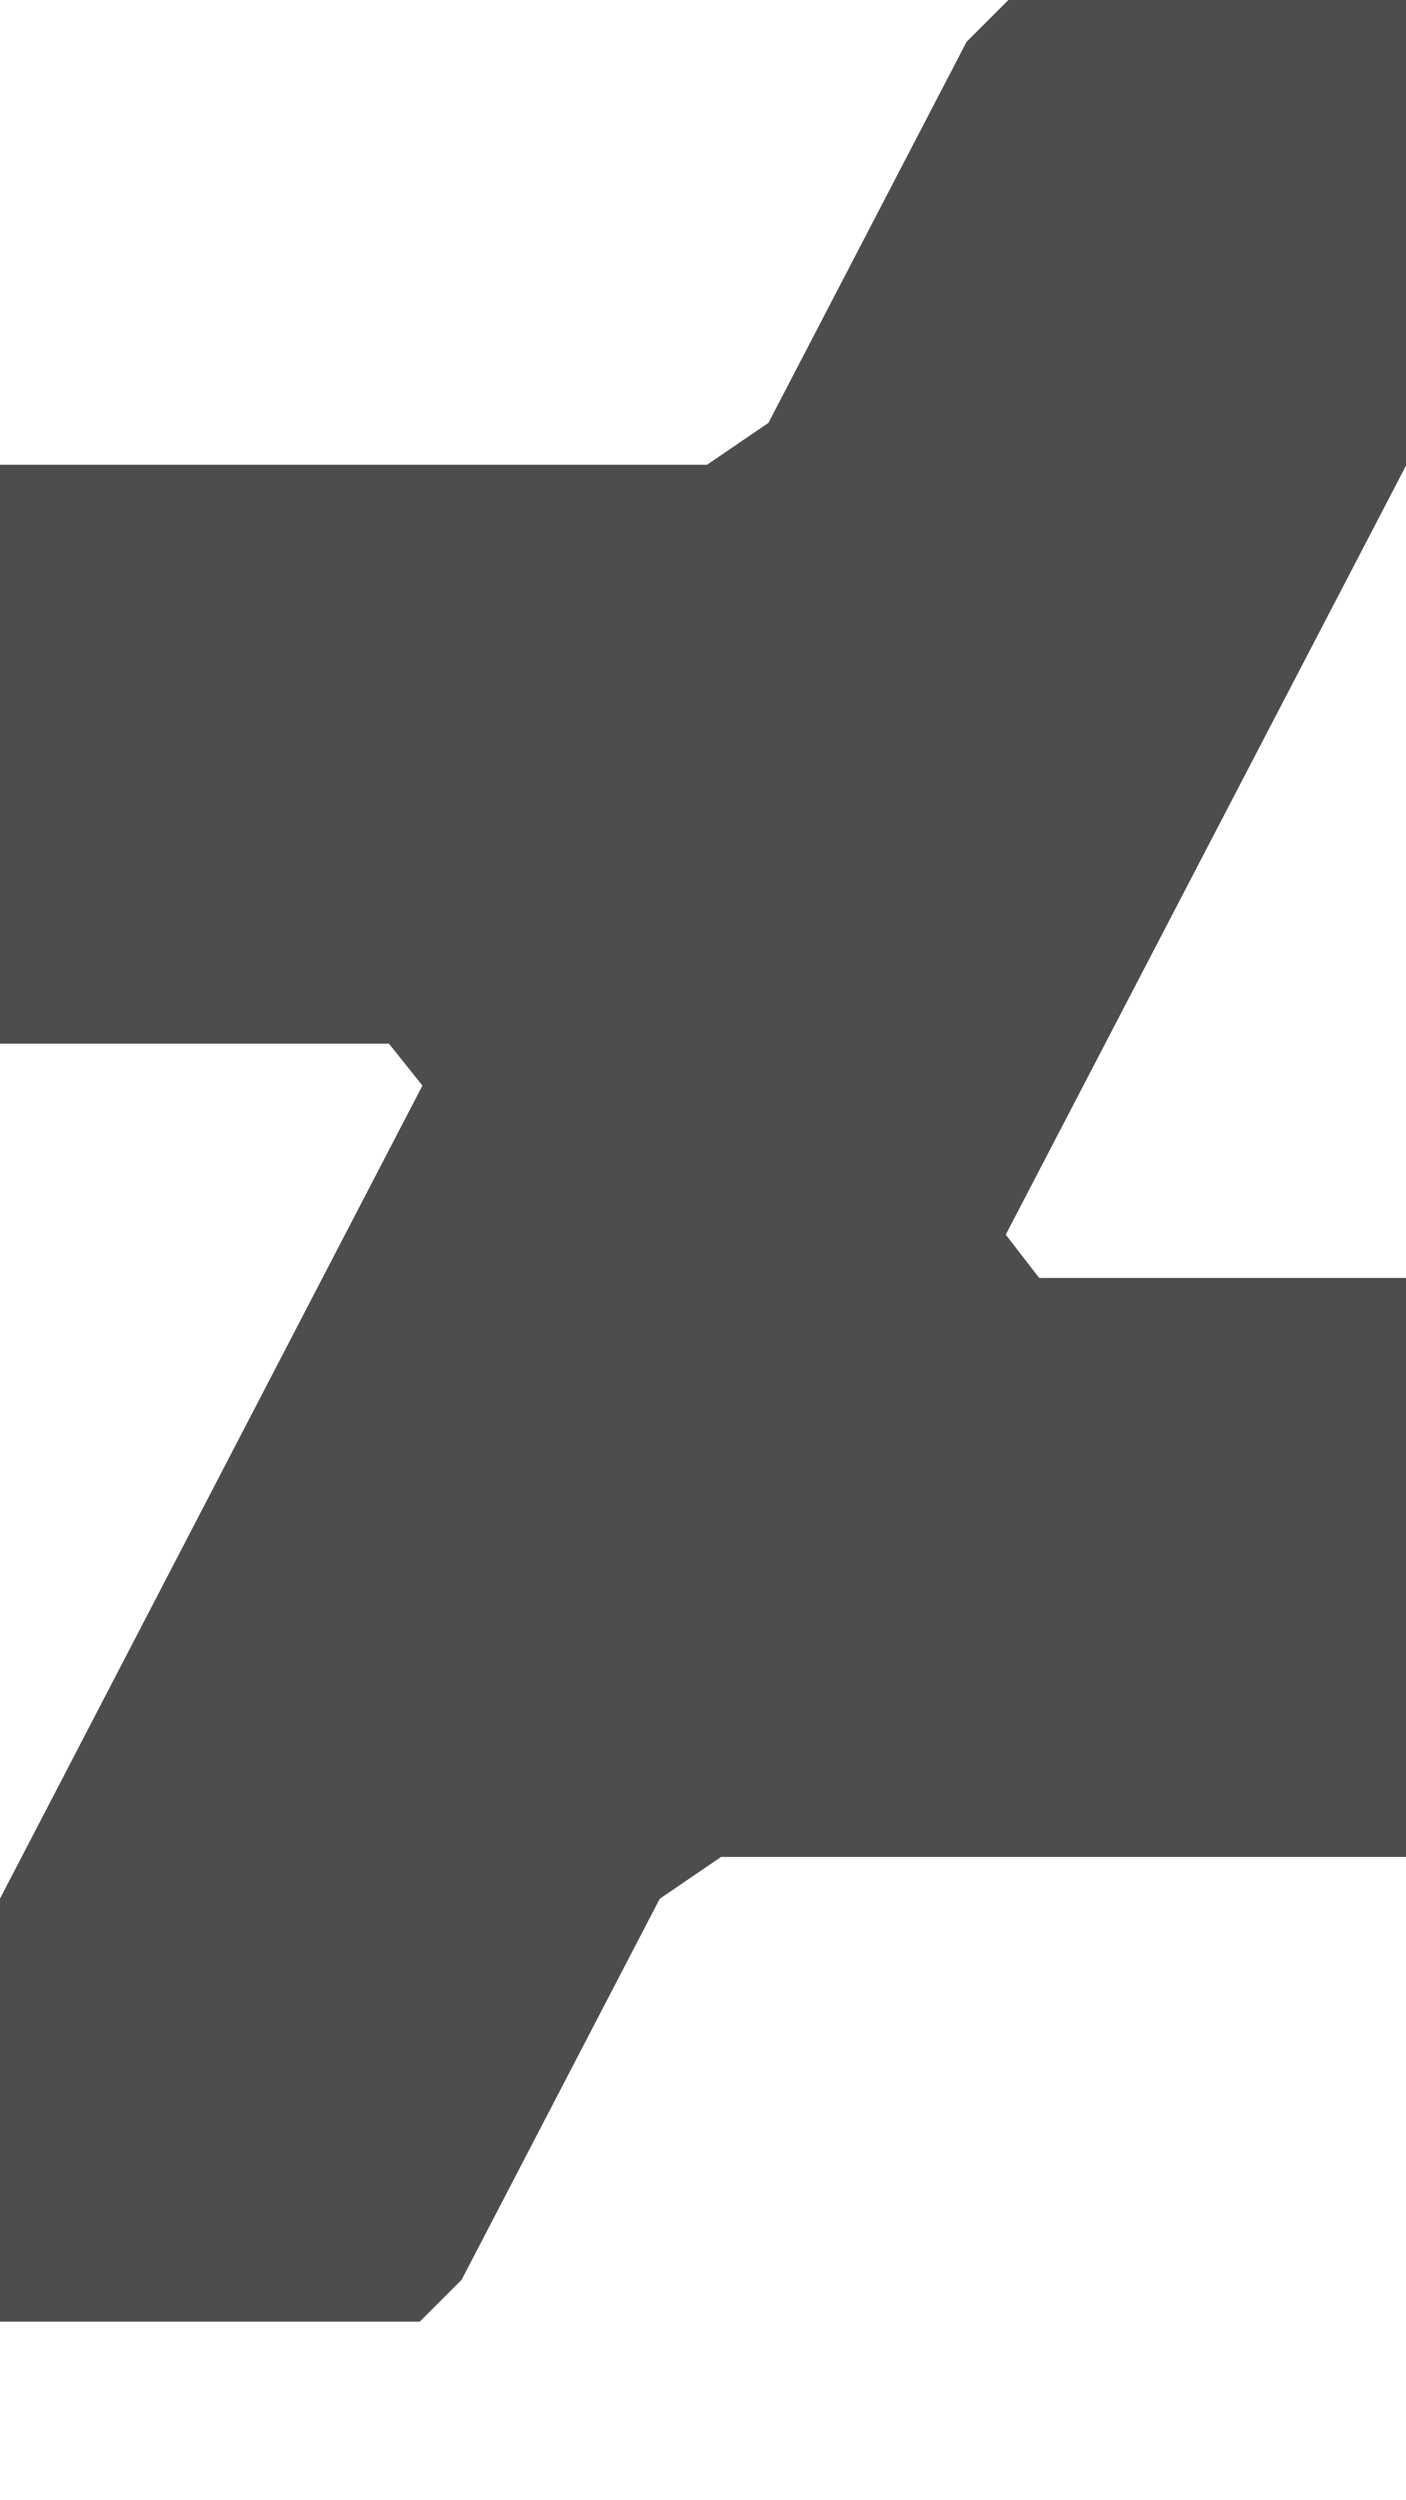 <?xml version="1.0" encoding="utf-8"?>
<!-- Generated by IcoMoon.io -->
<!DOCTYPE svg PUBLIC "-//W3C//DTD SVG 1.1//EN" "http://www.w3.org/Graphics/SVG/1.1/DTD/svg11.dtd">
<svg version="1.1" xmlns="http://www.w3.org/2000/svg" xmlns:xlink="http://www.w3.org/1999/xlink" width="9" height="16" viewBox="0 0 9 16">
<path fill="#4d4d4d" d="M9.143 2.705l-2.705 5.196 0.214 0.277h2.491v3.705h-4.527l-0.393 0.268-1.268 2.438-0.268 0.268h-2.688v-2.705l2.705-5.205-0.214-0.268h-2.491v-3.705h4.527l0.393-0.268 1.268-2.438 0.268-0.268h2.688v2.705z"></path>
</svg>
